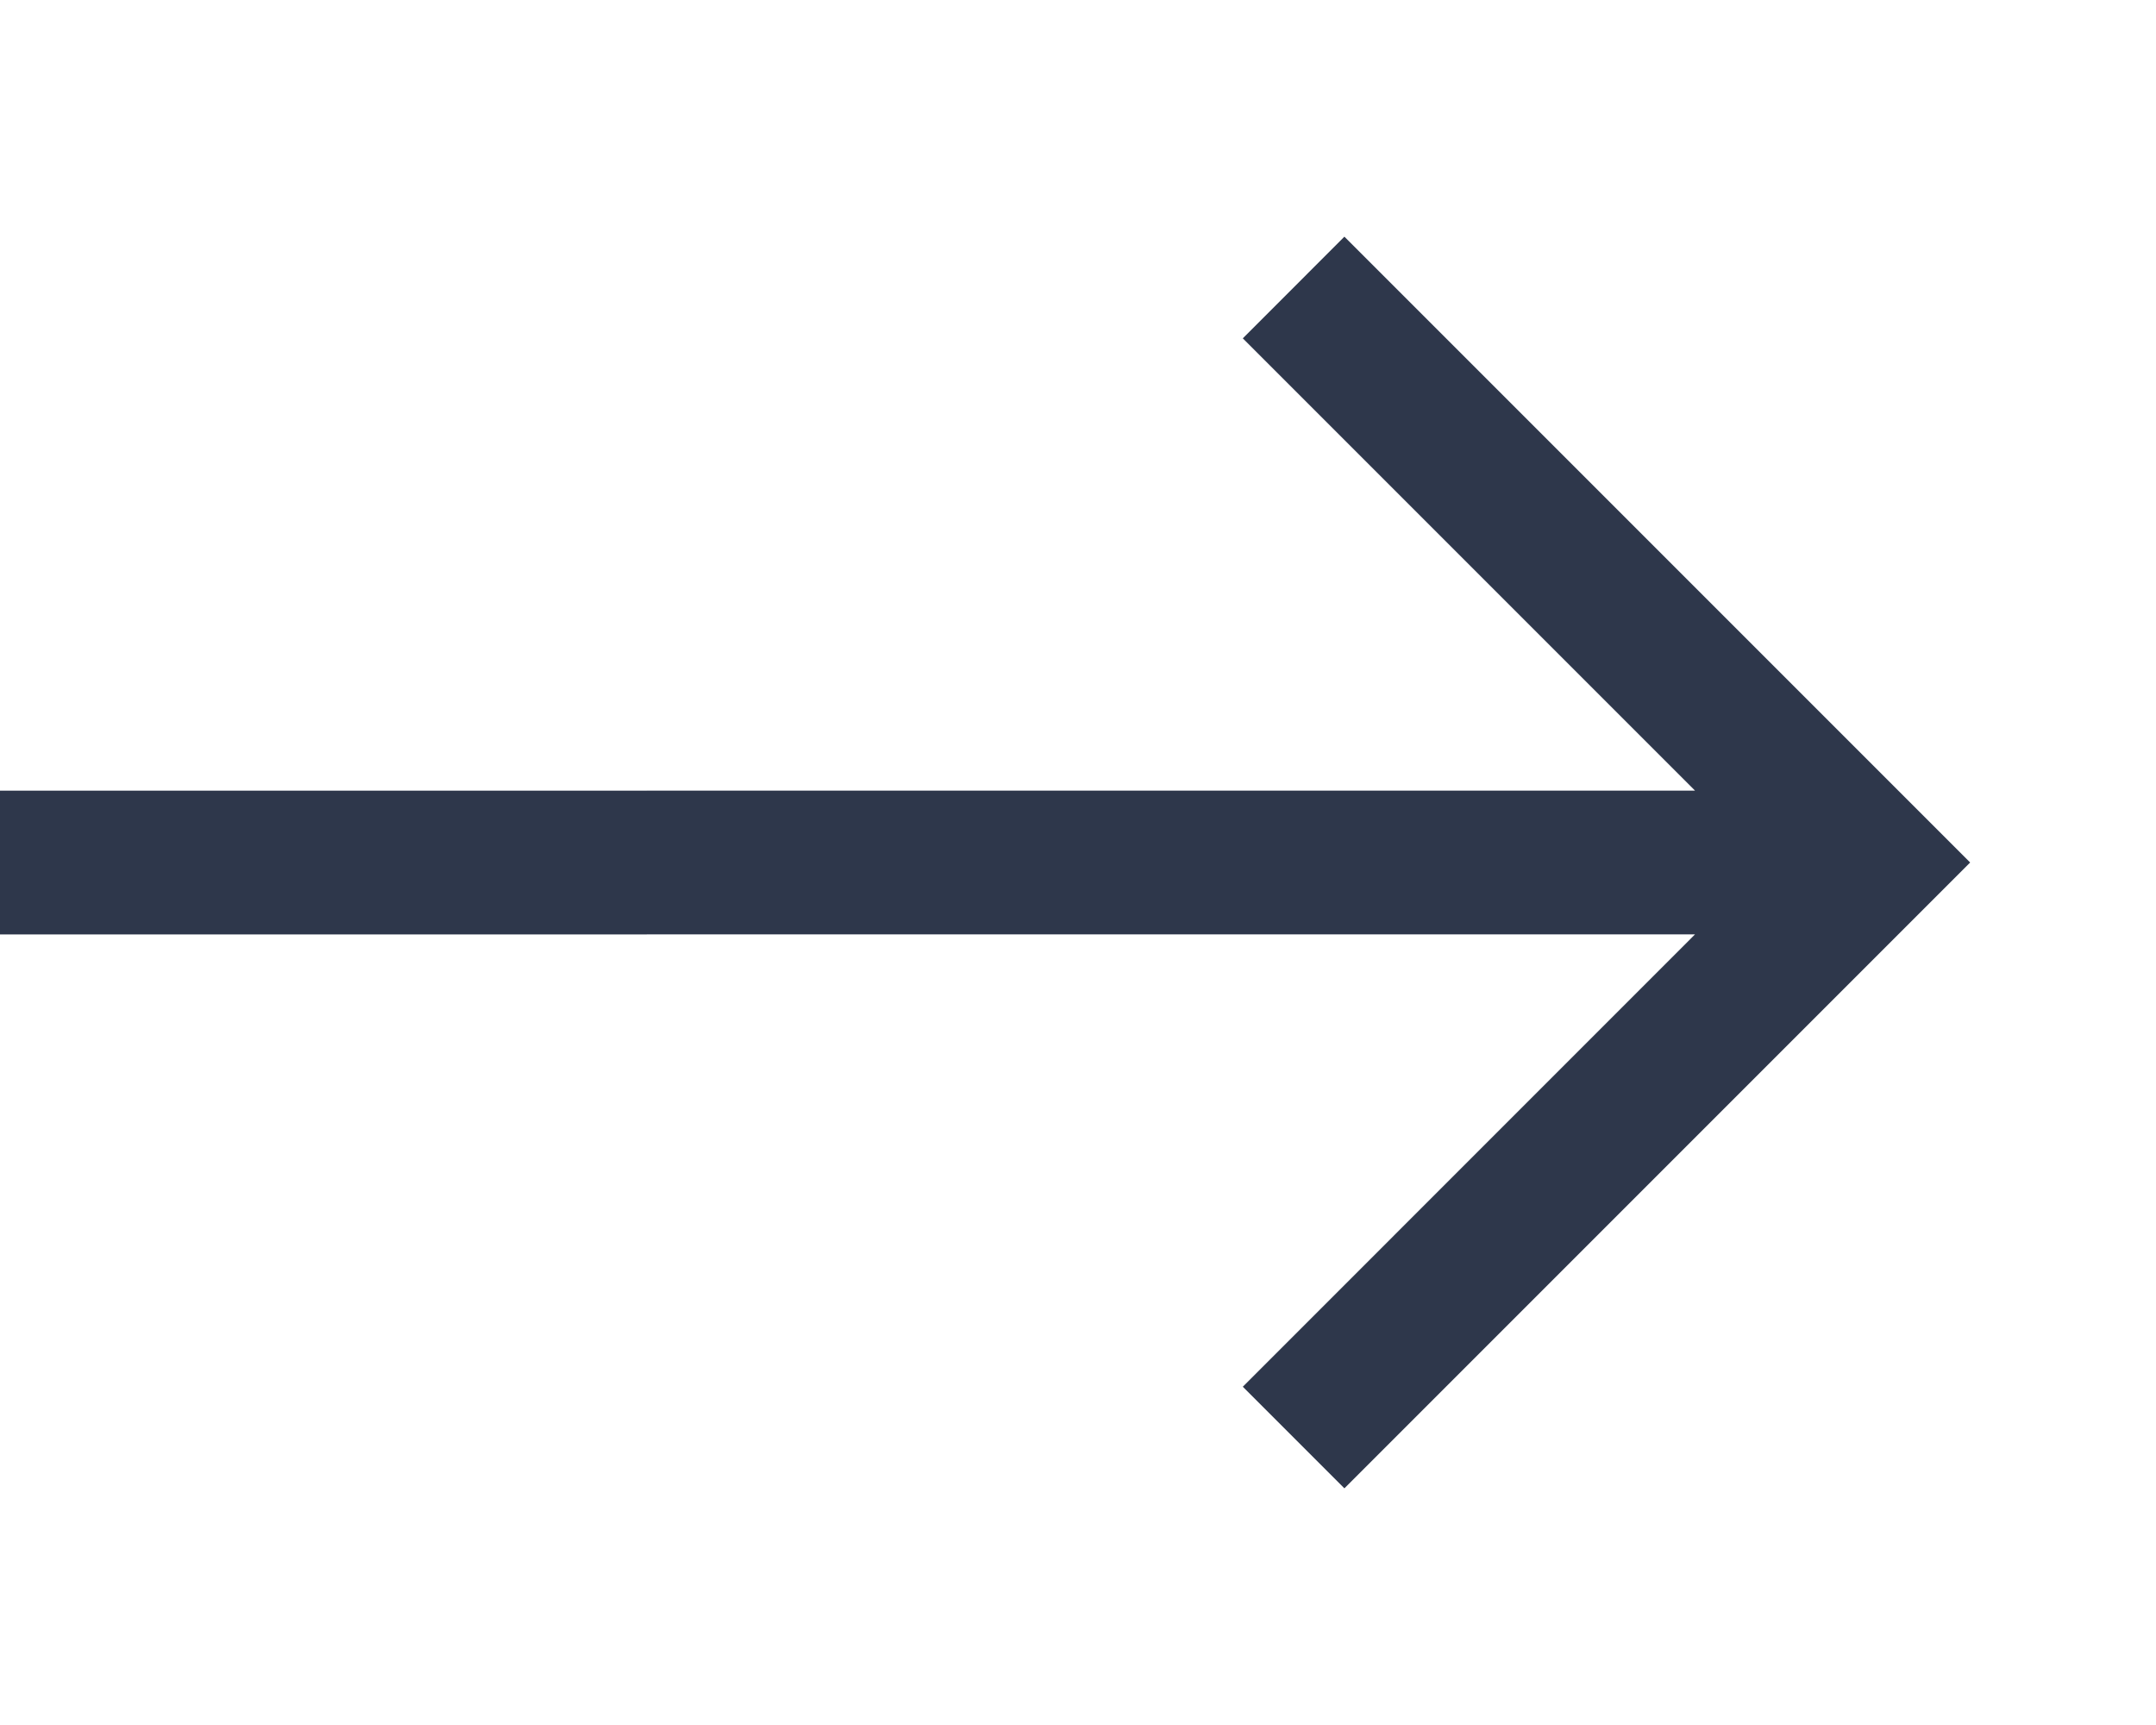 <svg width="25" height="20" viewBox="0 0 25 20" fill="none" xmlns="http://www.w3.org/2000/svg">
<g id="24 / arrows / arrow-right">
<path id="icon" fill-rule="evenodd" clip-rule="evenodd" d="M19.655 10.833H7.5V9.167H19.655L14.411 3.923L15.589 2.744L22.845 10L15.589 17.256L14.411 16.078L19.655 10.833Z" fill="#2E374B"/>
<rect id="Rectangle 267" y="9.167" width="7.5" height="1.667" fill="#2E374B"/>
</g>
</svg>
